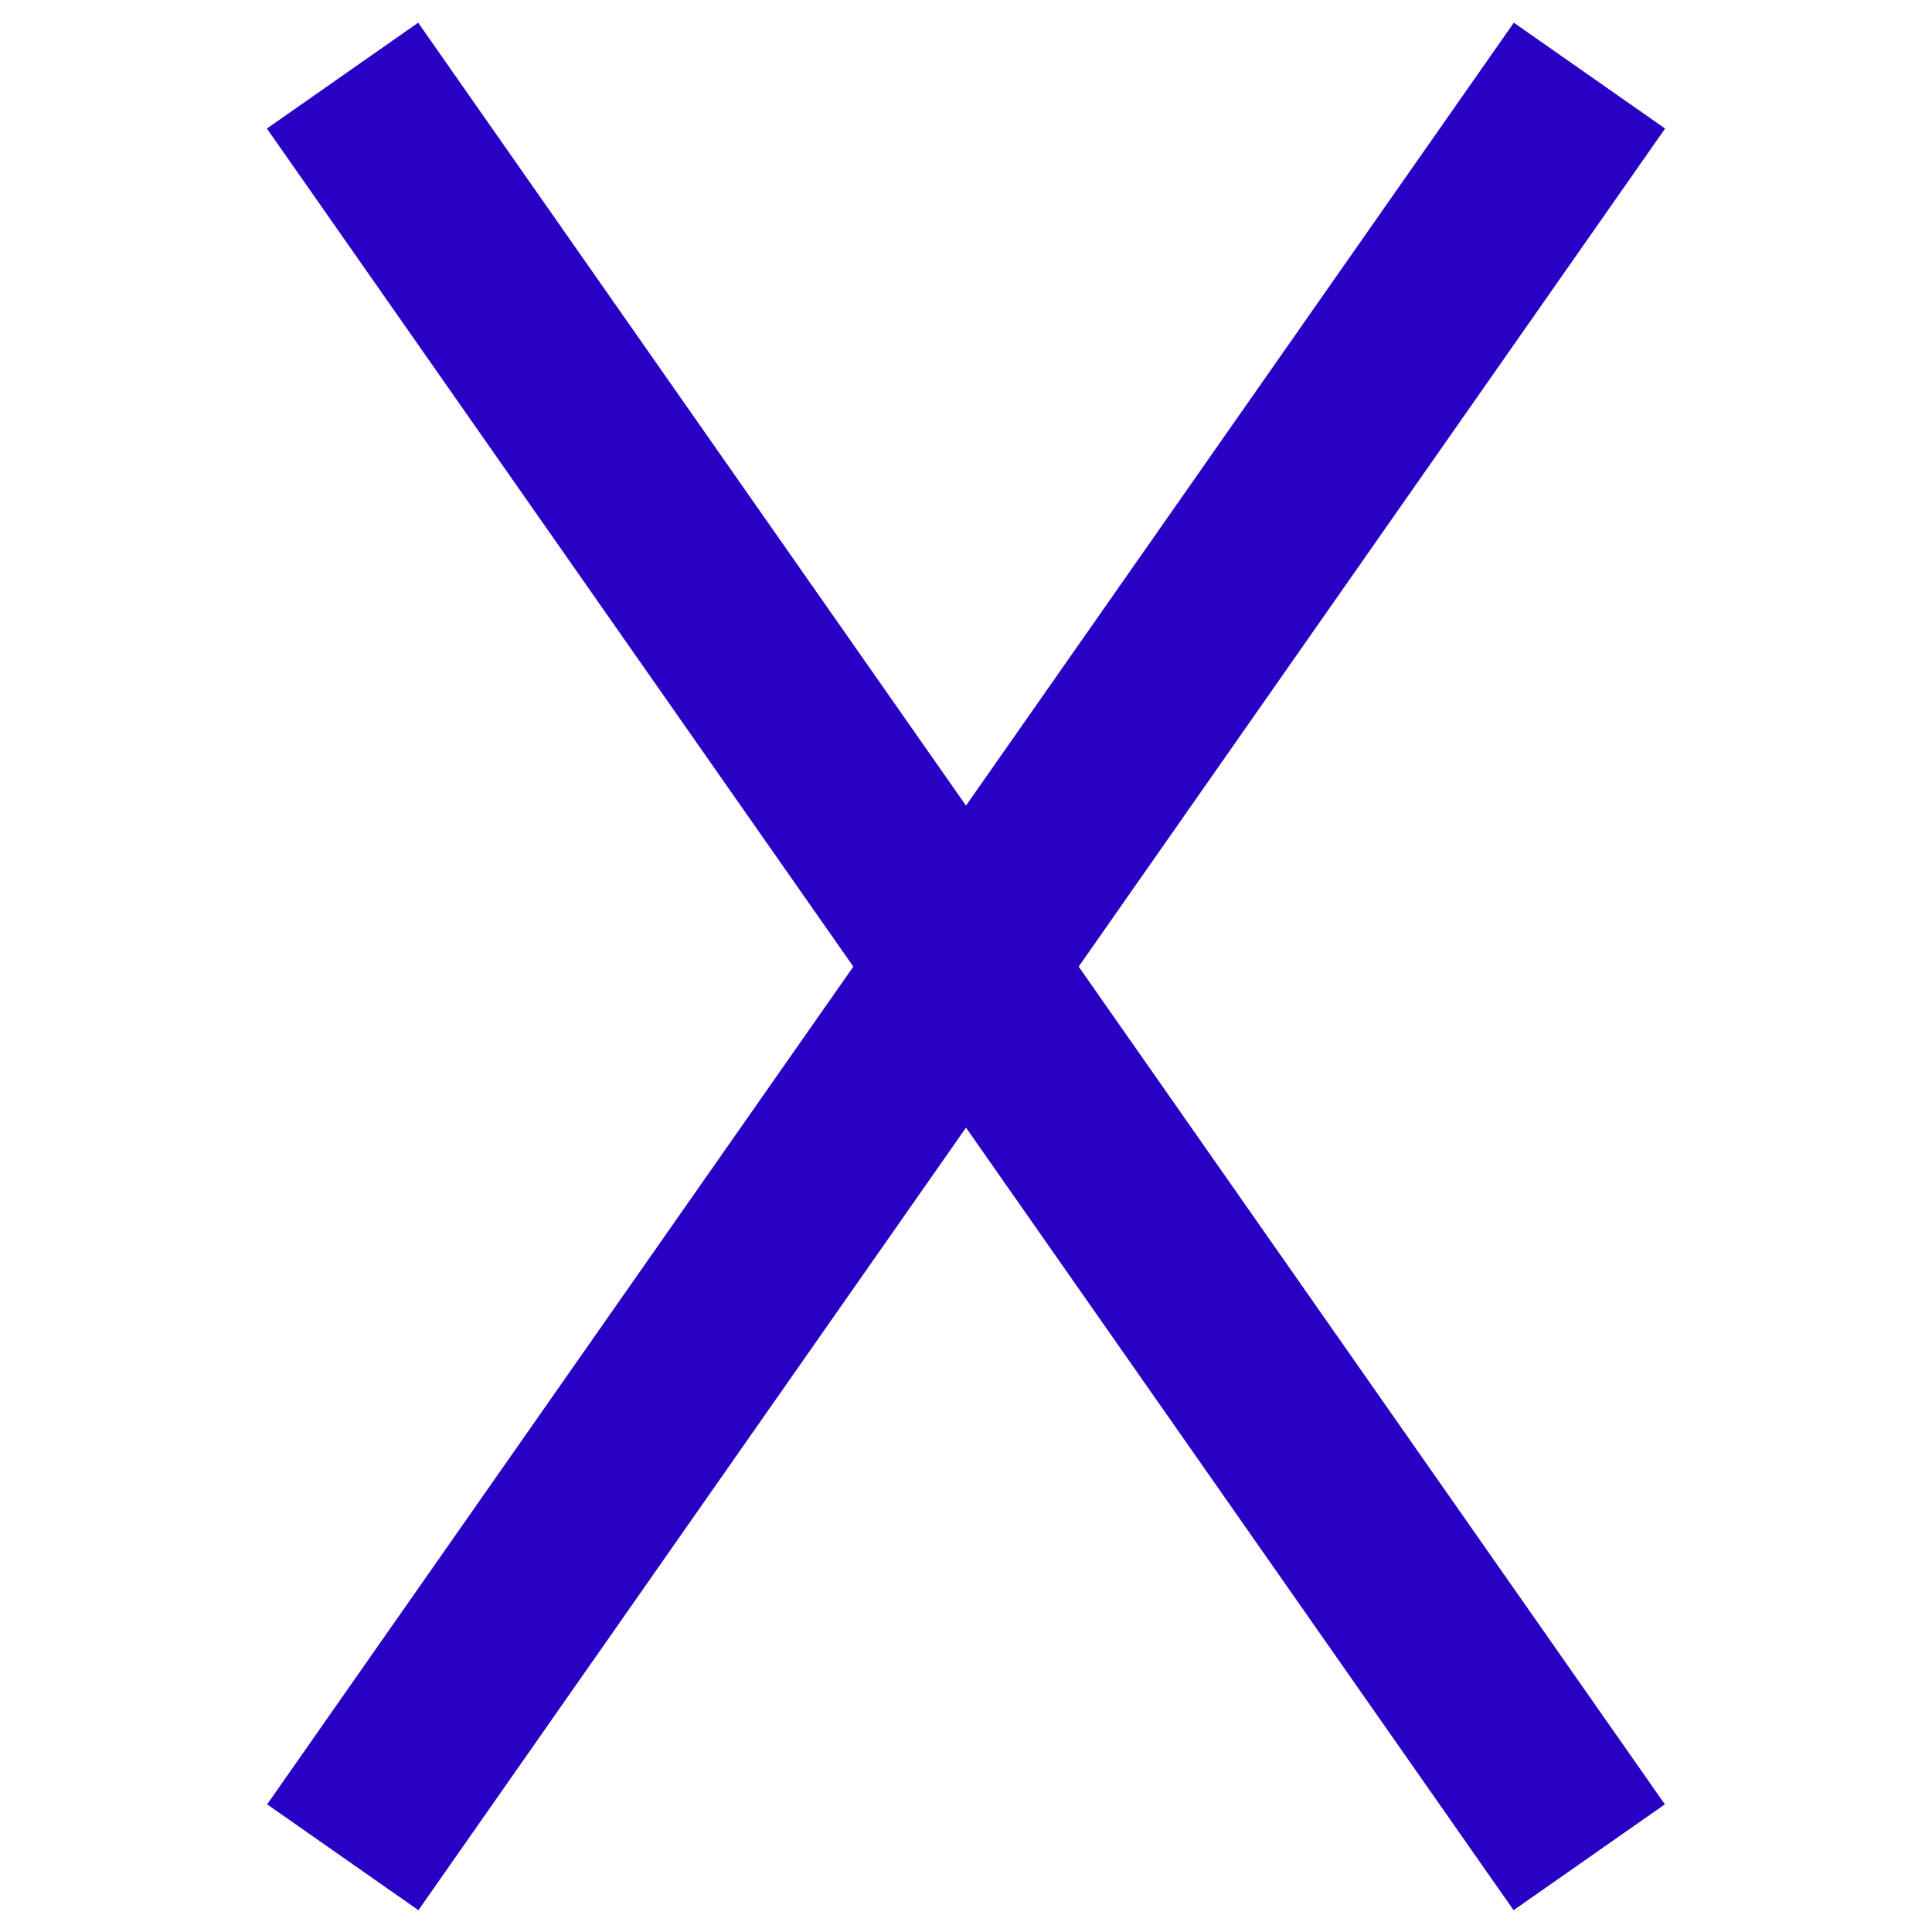 <svg xmlns="http://www.w3.org/2000/svg" width="31.4" height="31.4" viewBox="0 0 31.4 31.4">
  <g id="Group_1" data-name="Group 1" transform="translate(-772.292 -385.292)">
    <line id="Line_1" data-name="Line 1" x2="24.984" y2="24.984" transform="matrix(0.985, 0.174, -0.174, 0.985, 777.859, 386.521)" fill="rgba(0,0,0,0)" stroke="#2801c5" stroke-width="3"/>
    <line id="Line_2" data-name="Line 2" x2="24.984" y2="24.984" transform="matrix(0.174, 0.985, -0.985, 0.174, 798.125, 386.521)" fill="none" stroke="#2801c5" stroke-width="3"/>
  </g>
</svg>
